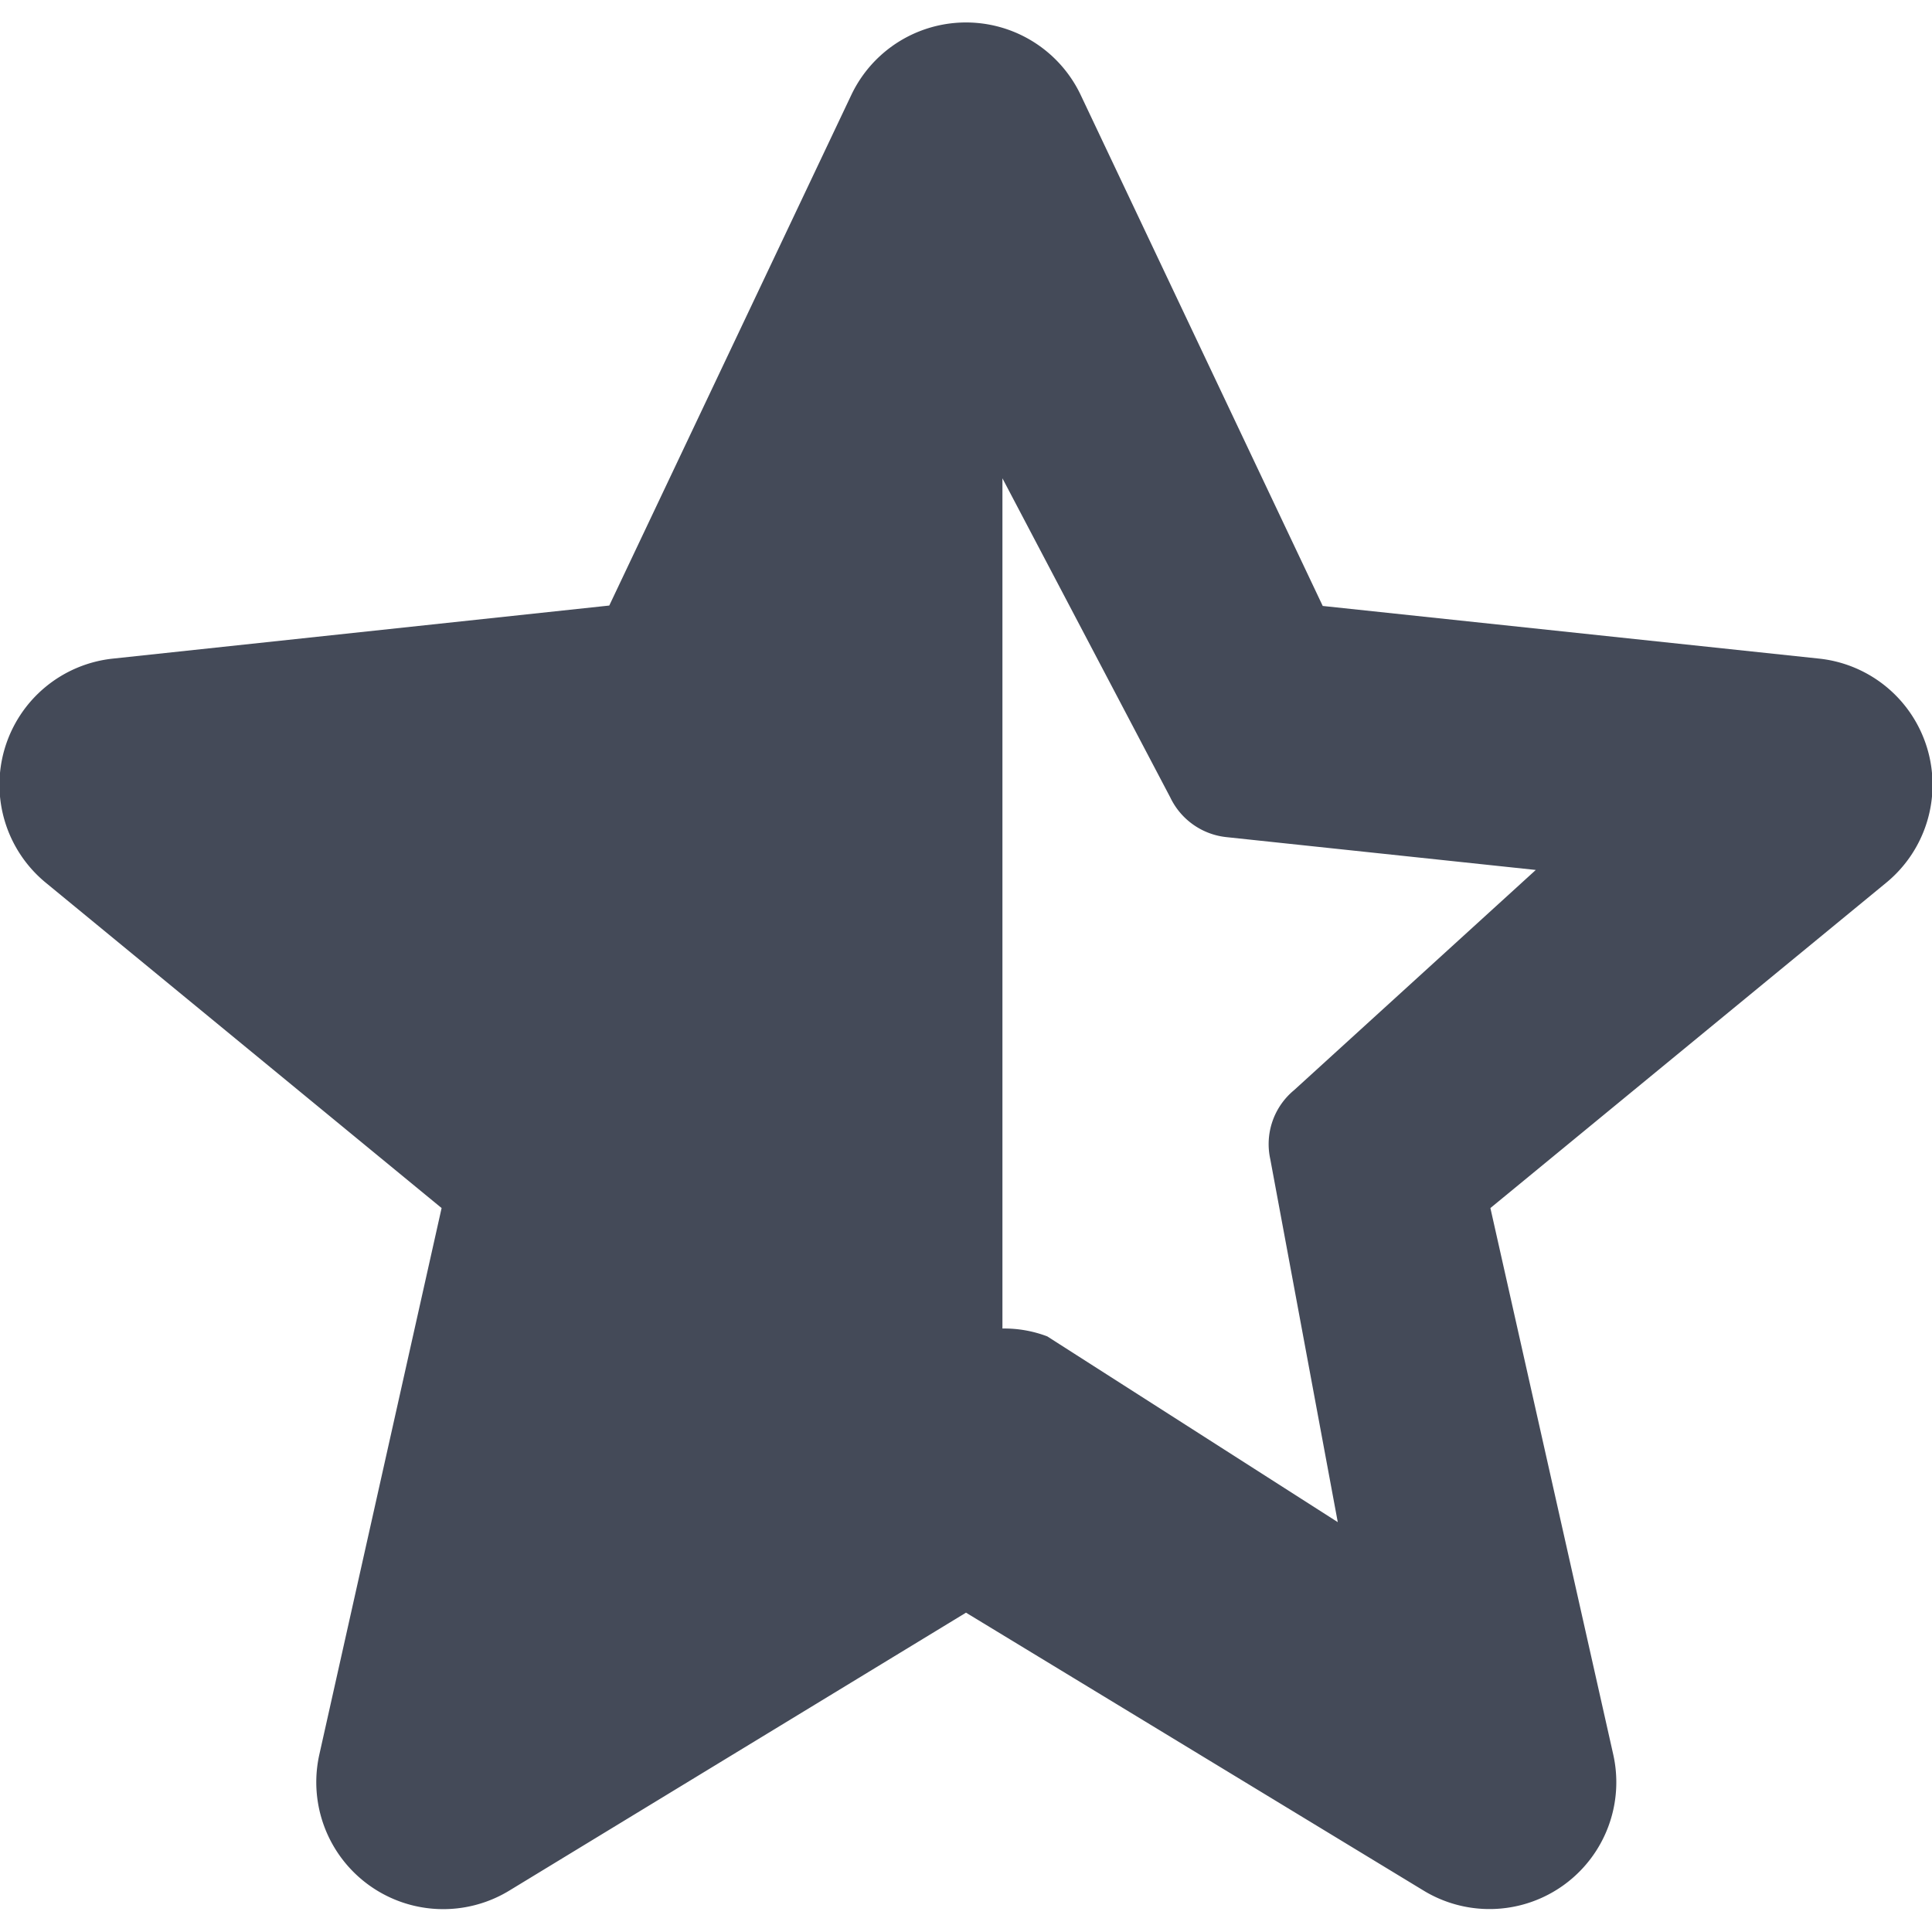 <svg id="BeBold" xmlns="http://www.w3.org/2000/svg" viewBox="0 0 14 14"><defs><style>.cls-1{fill:#444a58;}</style></defs><path id="Rate-half" class="cls-1" d="M13.177,4.772,9.585,4.391,7.831.688a.92.92,0,0,0-1.662,0l-1.754,3.7L.823,4.772A.919.919,0,0,0,.336,6.4L3.2,8.754l-.886,3.96a.92.92,0,0,0,1.375.987L7,11.686,10.316,13.7a.919.919,0,0,0,1.374-.987L10.8,8.754,13.664,6.4A.919.919,0,0,0,13.177,4.772ZM9.377,7.9a.507.507,0,0,0-.172.5l.489,2.63L7.589,9.684a.875.875,0,0,0-.325-.057V3.466L8.48,5.778a.51.51,0,0,0,.406.288l2.243.238Z"/></svg>
